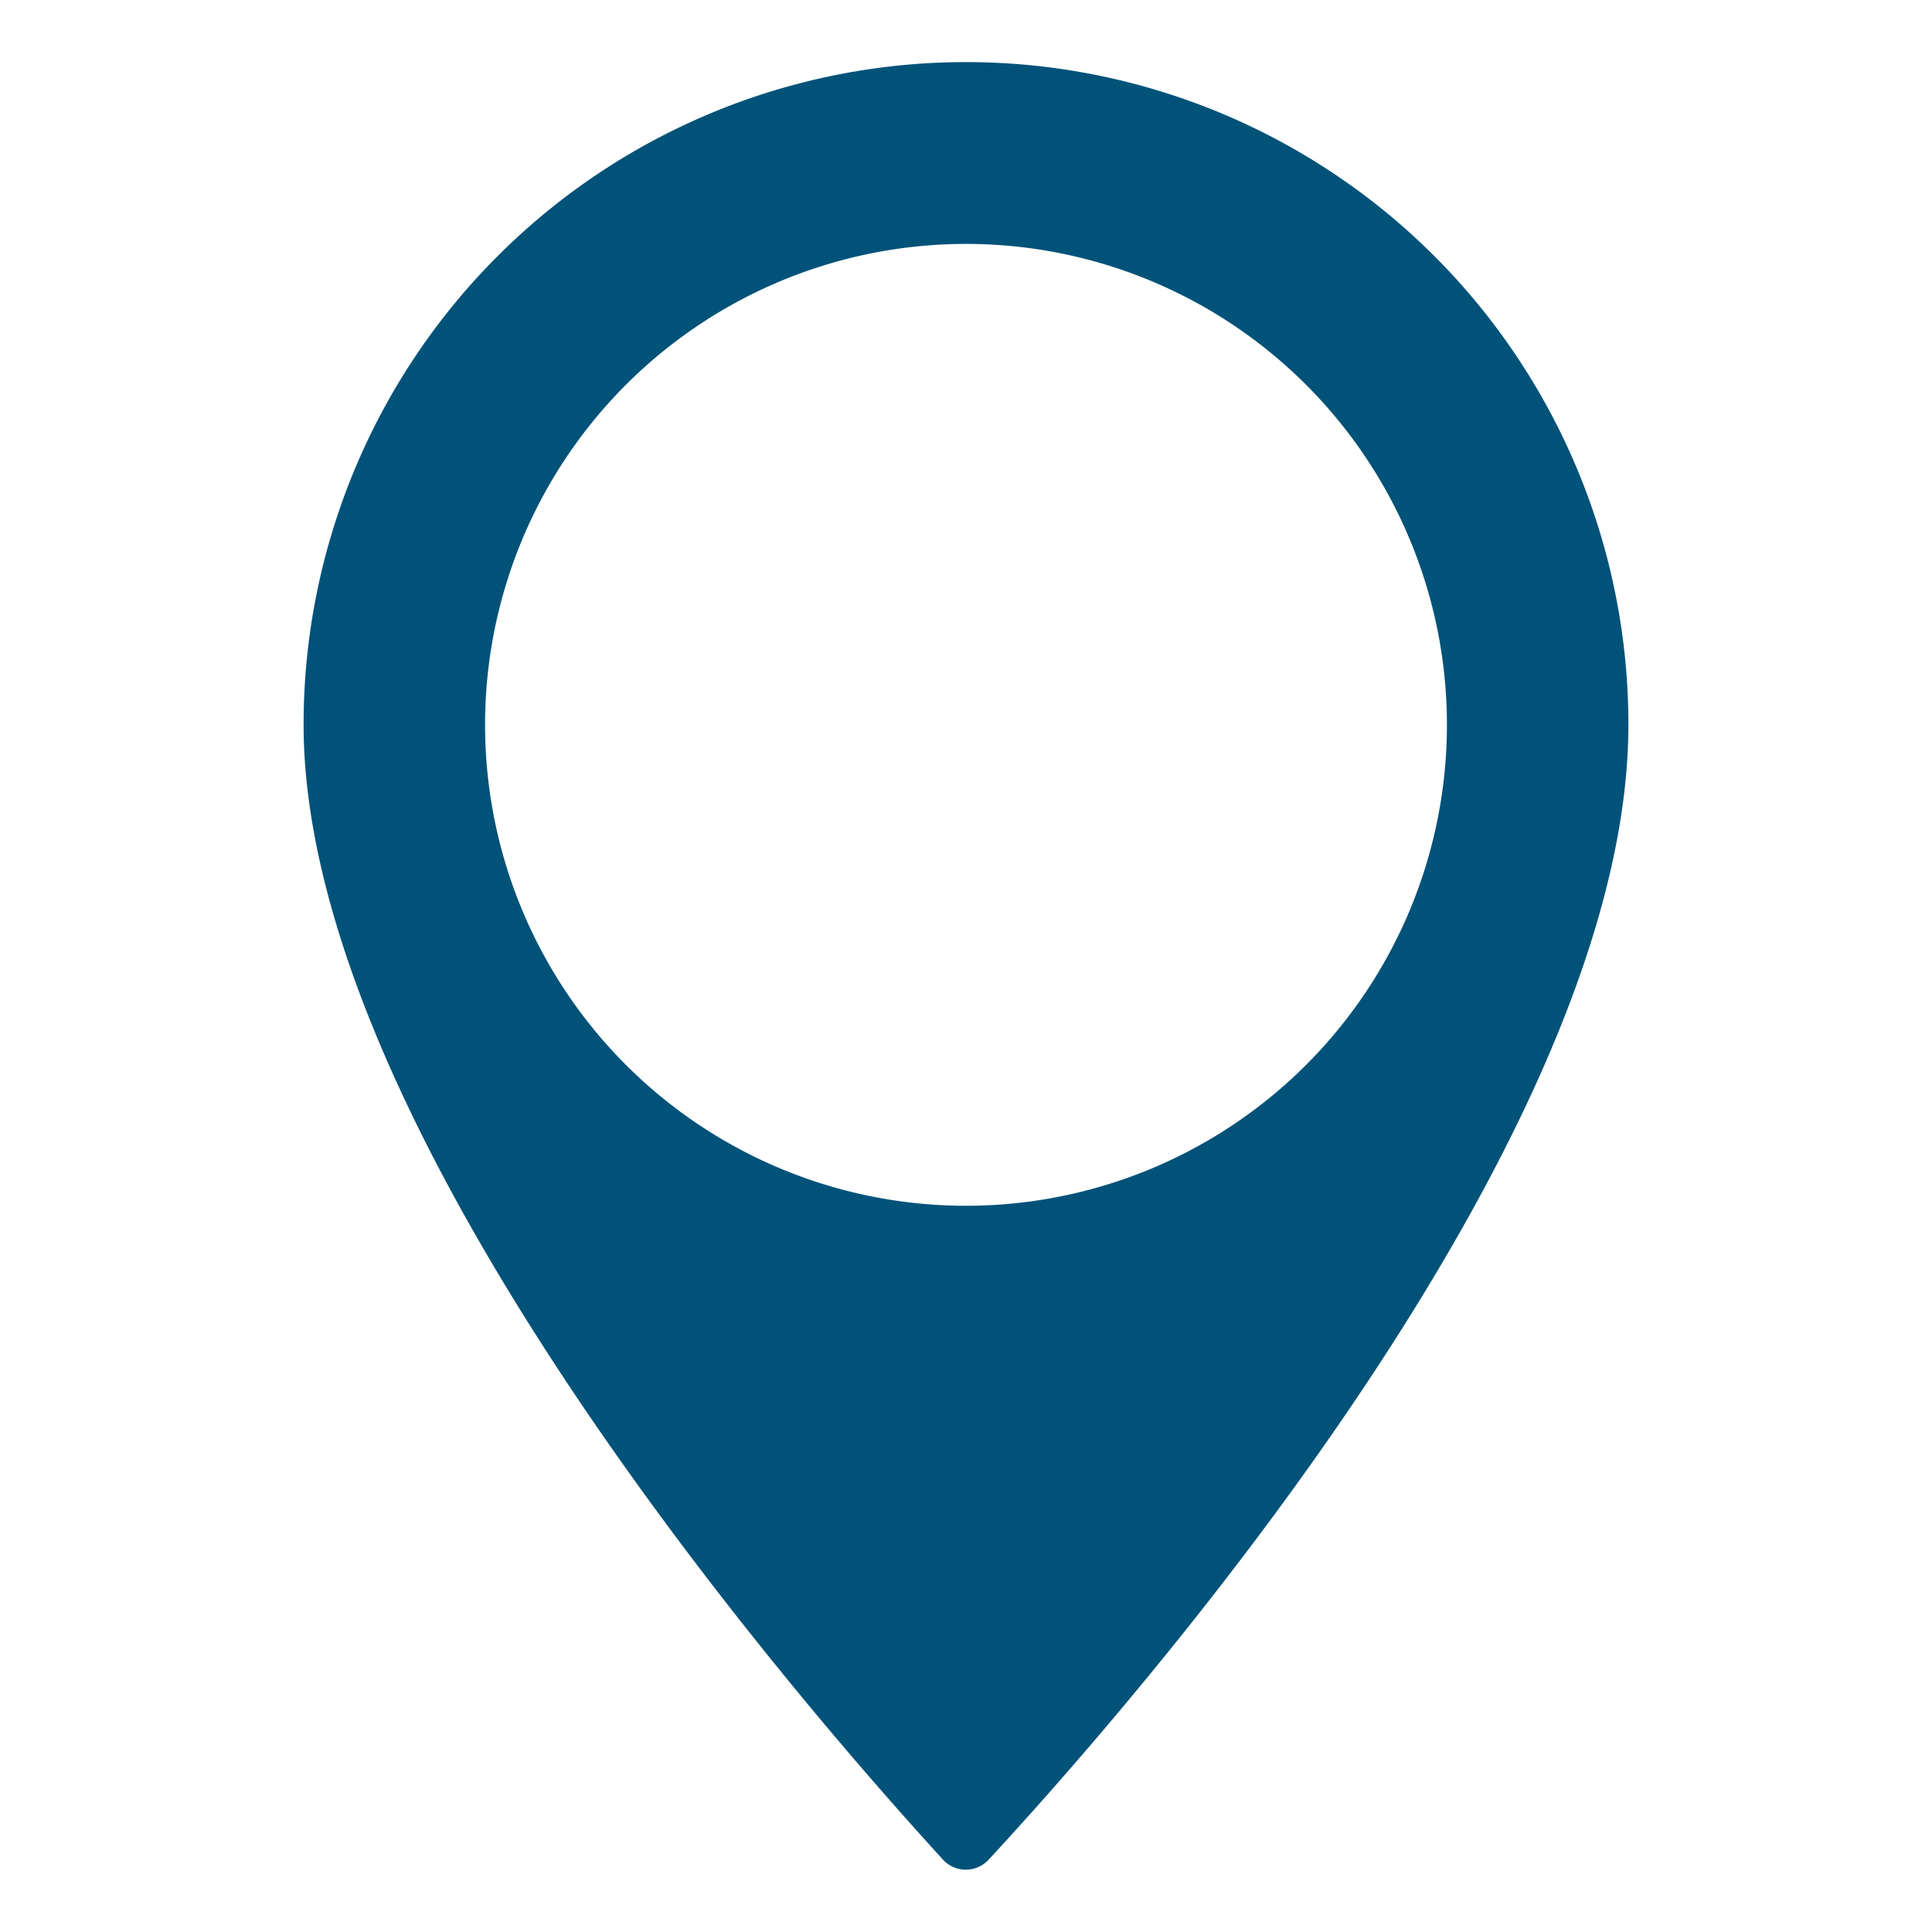 <svg xmlns="http://www.w3.org/2000/svg" viewBox="0 0 56 56"><title>location-02</title><path d="M47.2,21C47.2,33.38,32,50.28,28.66,53.9a.9.9,0,0,1-1.33,0C24,50.25,8.8,33.18,8.8,21a19.2,19.2,0,0,1,38.4,0ZM28,7.07A13.94,13.94,0,1,0,41.94,21,13.94,13.94,0,0,0,28,7.07Z" style="fill:#005279"/></svg>